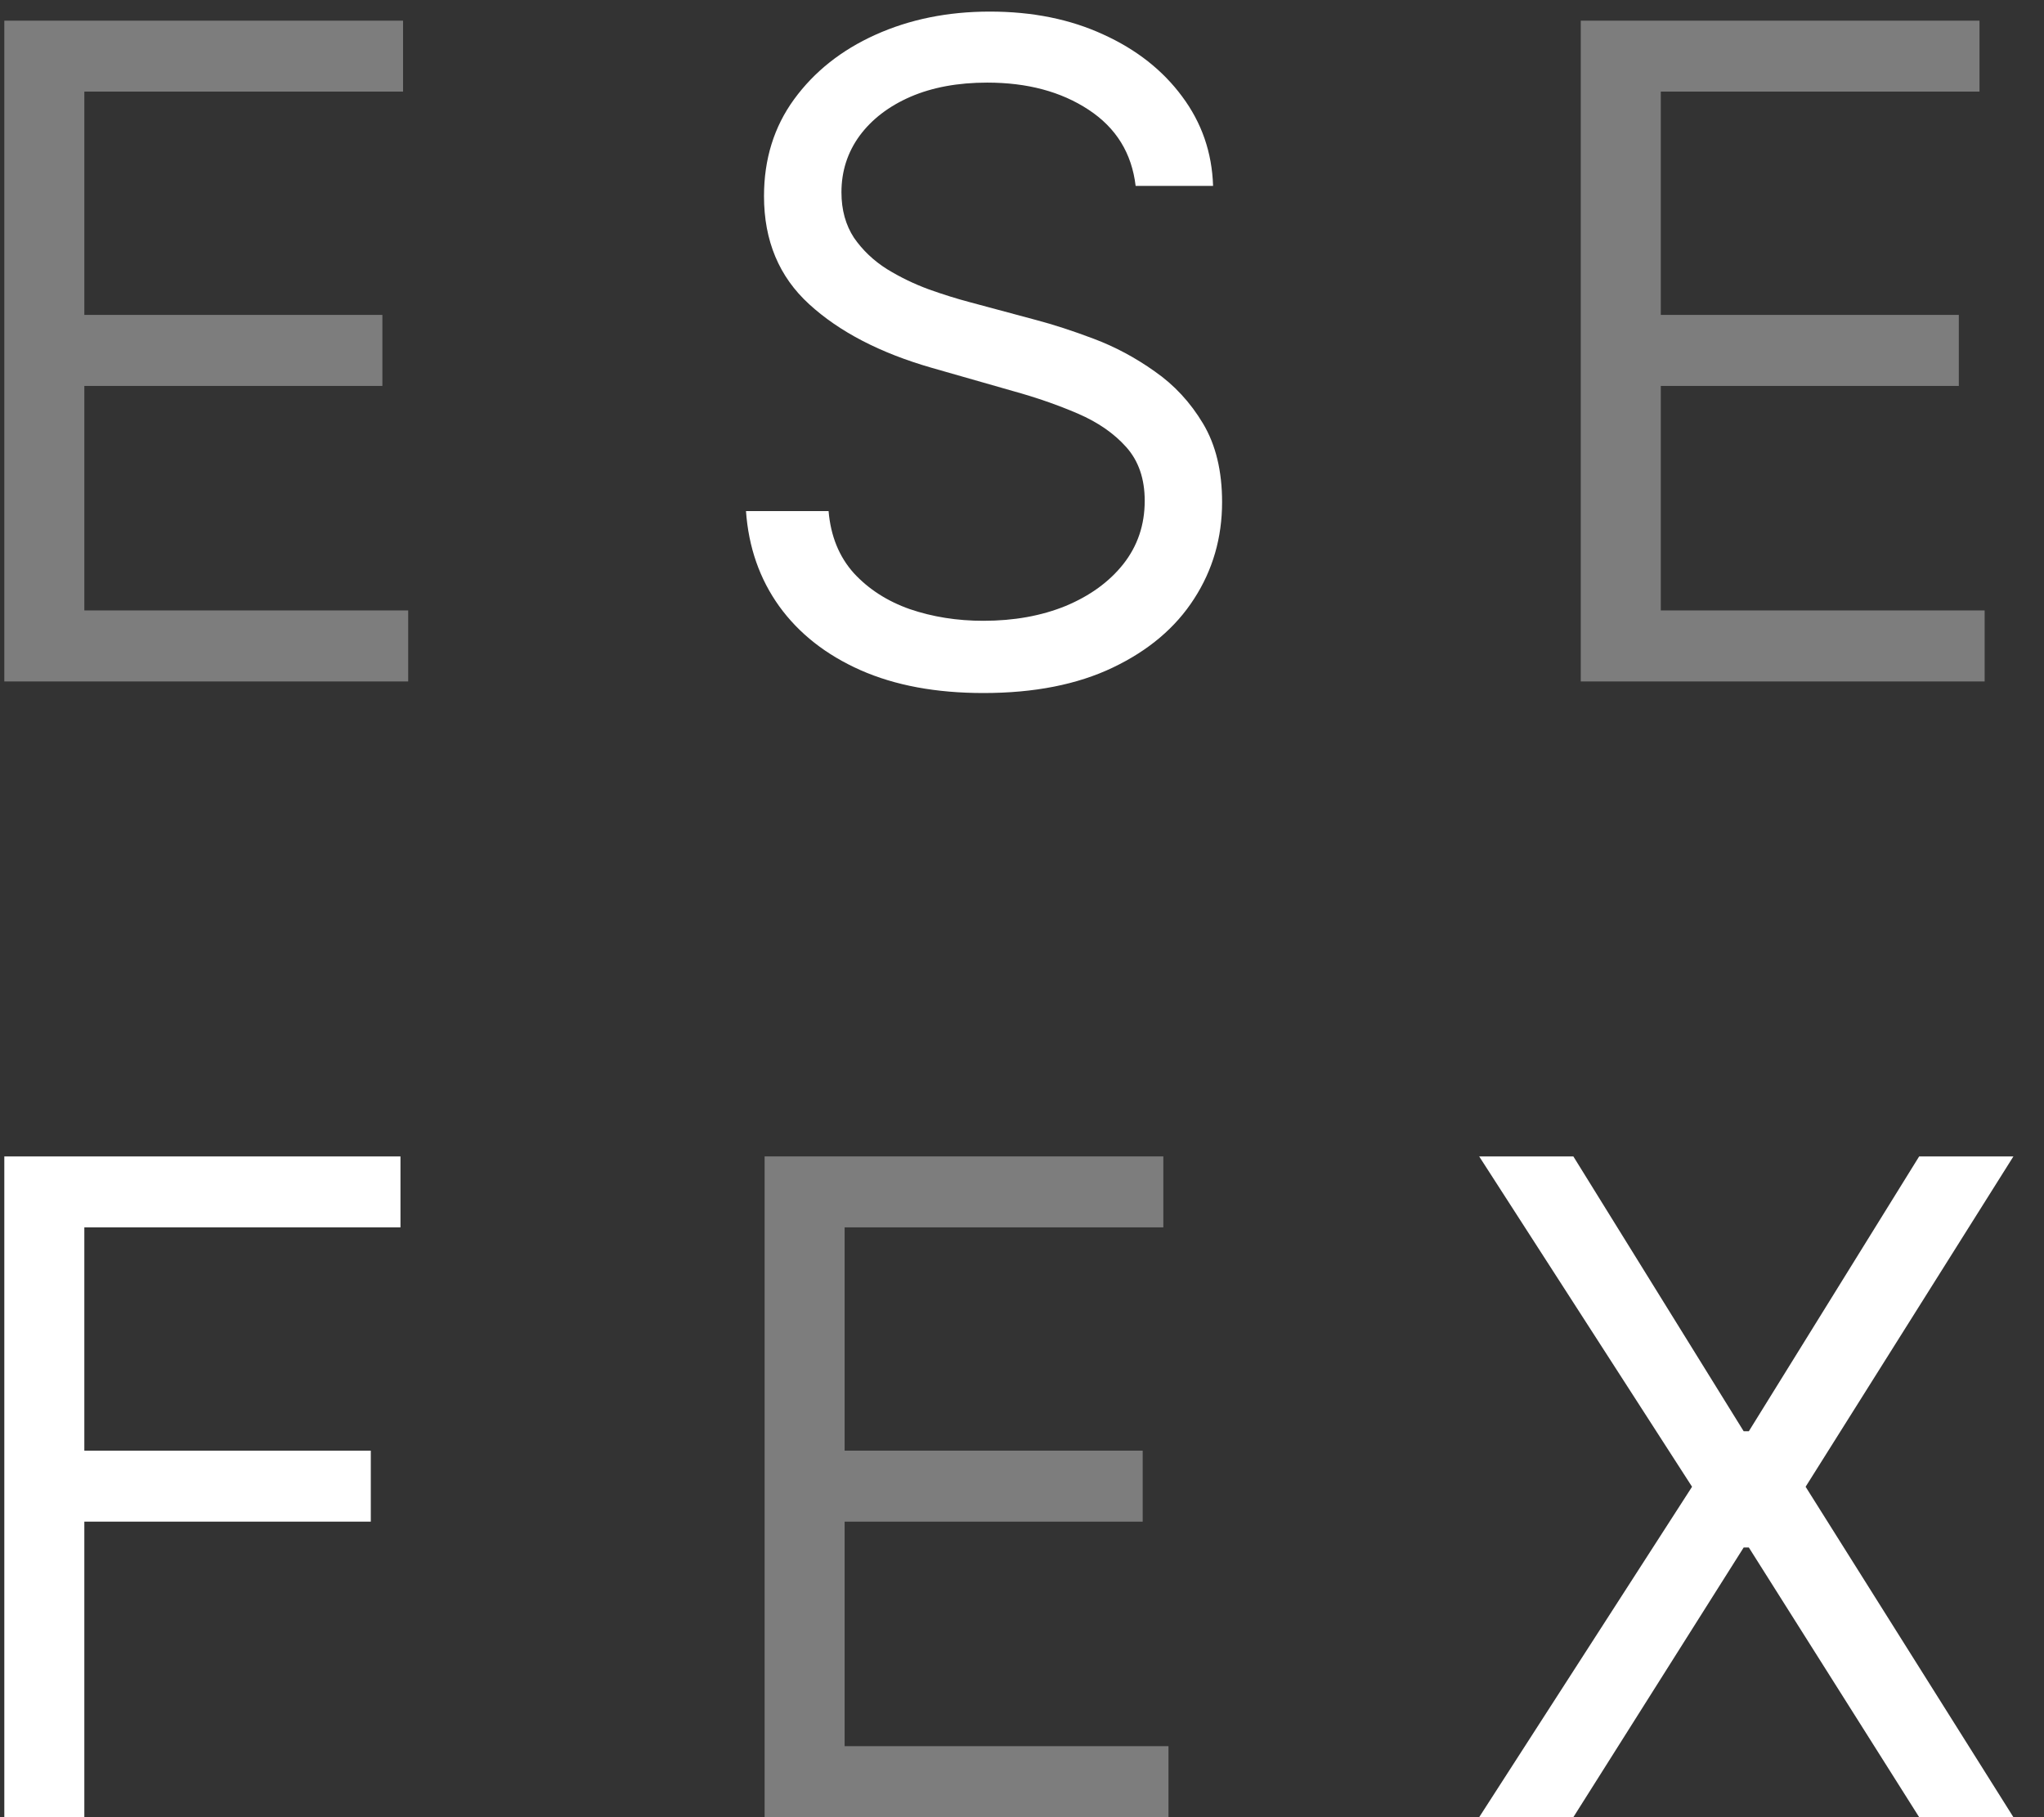 <svg width="27" height="24" viewBox="0 0 27 24" fill="none" xmlns="http://www.w3.org/2000/svg">
<rect x="0" y="0" width="27" height="24" fill="#333333" stroke="none"/>
<path d="M0.057 9V0.273H5.324V1.21H1.114V4.159H5.051V5.097H1.114V8.062H5.392V9H0.057ZM20.881 9V0.273H26.148V1.21H21.938V4.159H25.875V5.097H21.938V8.062H26.216V9H20.881ZM10.1 24V15.273H15.367V16.21H11.157V19.159H15.094V20.097H11.157V23.062H15.435V24H10.1Z" fill="#7D7D7D"/>
<path d="M15.001 2.455C14.95 2.023 14.743 1.688 14.379 1.449C14.016 1.21 13.57 1.091 13.041 1.091C12.655 1.091 12.317 1.153 12.027 1.278C11.74 1.403 11.516 1.575 11.354 1.794C11.195 2.013 11.115 2.261 11.115 2.54C11.115 2.773 11.171 2.973 11.281 3.141C11.395 3.305 11.54 3.443 11.716 3.554C11.892 3.662 12.077 3.751 12.27 3.822C12.463 3.891 12.641 3.946 12.803 3.989L13.689 4.227C13.916 4.287 14.169 4.369 14.447 4.474C14.729 4.58 14.997 4.723 15.253 4.905C15.511 5.084 15.724 5.314 15.892 5.595C16.06 5.876 16.143 6.222 16.143 6.631C16.143 7.102 16.02 7.528 15.773 7.909C15.528 8.29 15.171 8.592 14.699 8.817C14.23 9.041 13.661 9.153 12.99 9.153C12.365 9.153 11.824 9.053 11.367 8.851C10.912 8.649 10.554 8.368 10.293 8.007C10.034 7.646 9.888 7.227 9.854 6.75H10.945C10.973 7.08 11.084 7.352 11.277 7.568C11.473 7.781 11.72 7.94 12.018 8.045C12.32 8.148 12.643 8.199 12.99 8.199C13.393 8.199 13.756 8.134 14.077 8.003C14.398 7.869 14.652 7.685 14.839 7.449C15.027 7.21 15.121 6.932 15.121 6.614C15.121 6.324 15.04 6.088 14.878 5.906C14.716 5.724 14.503 5.577 14.239 5.463C13.974 5.349 13.689 5.25 13.382 5.165L12.308 4.858C11.626 4.662 11.087 4.382 10.689 4.018C10.291 3.655 10.092 3.179 10.092 2.591C10.092 2.102 10.224 1.676 10.489 1.312C10.756 0.946 11.114 0.662 11.562 0.46C12.014 0.256 12.518 0.153 13.075 0.153C13.638 0.153 14.138 0.254 14.575 0.456C15.013 0.655 15.359 0.928 15.615 1.274C15.874 1.621 16.01 2.014 16.024 2.455H15.001ZM0.057 24V15.273H5.29V16.21H1.114V19.159H4.898V20.097H1.114V24H0.057ZM20.783 15.273L23.033 18.903H23.101L25.351 15.273H26.596L23.851 19.636L26.596 24H25.351L23.101 20.438H23.033L20.783 24H19.539L22.351 19.636L19.539 15.273H20.783Z" fill="white"/>
</svg>
